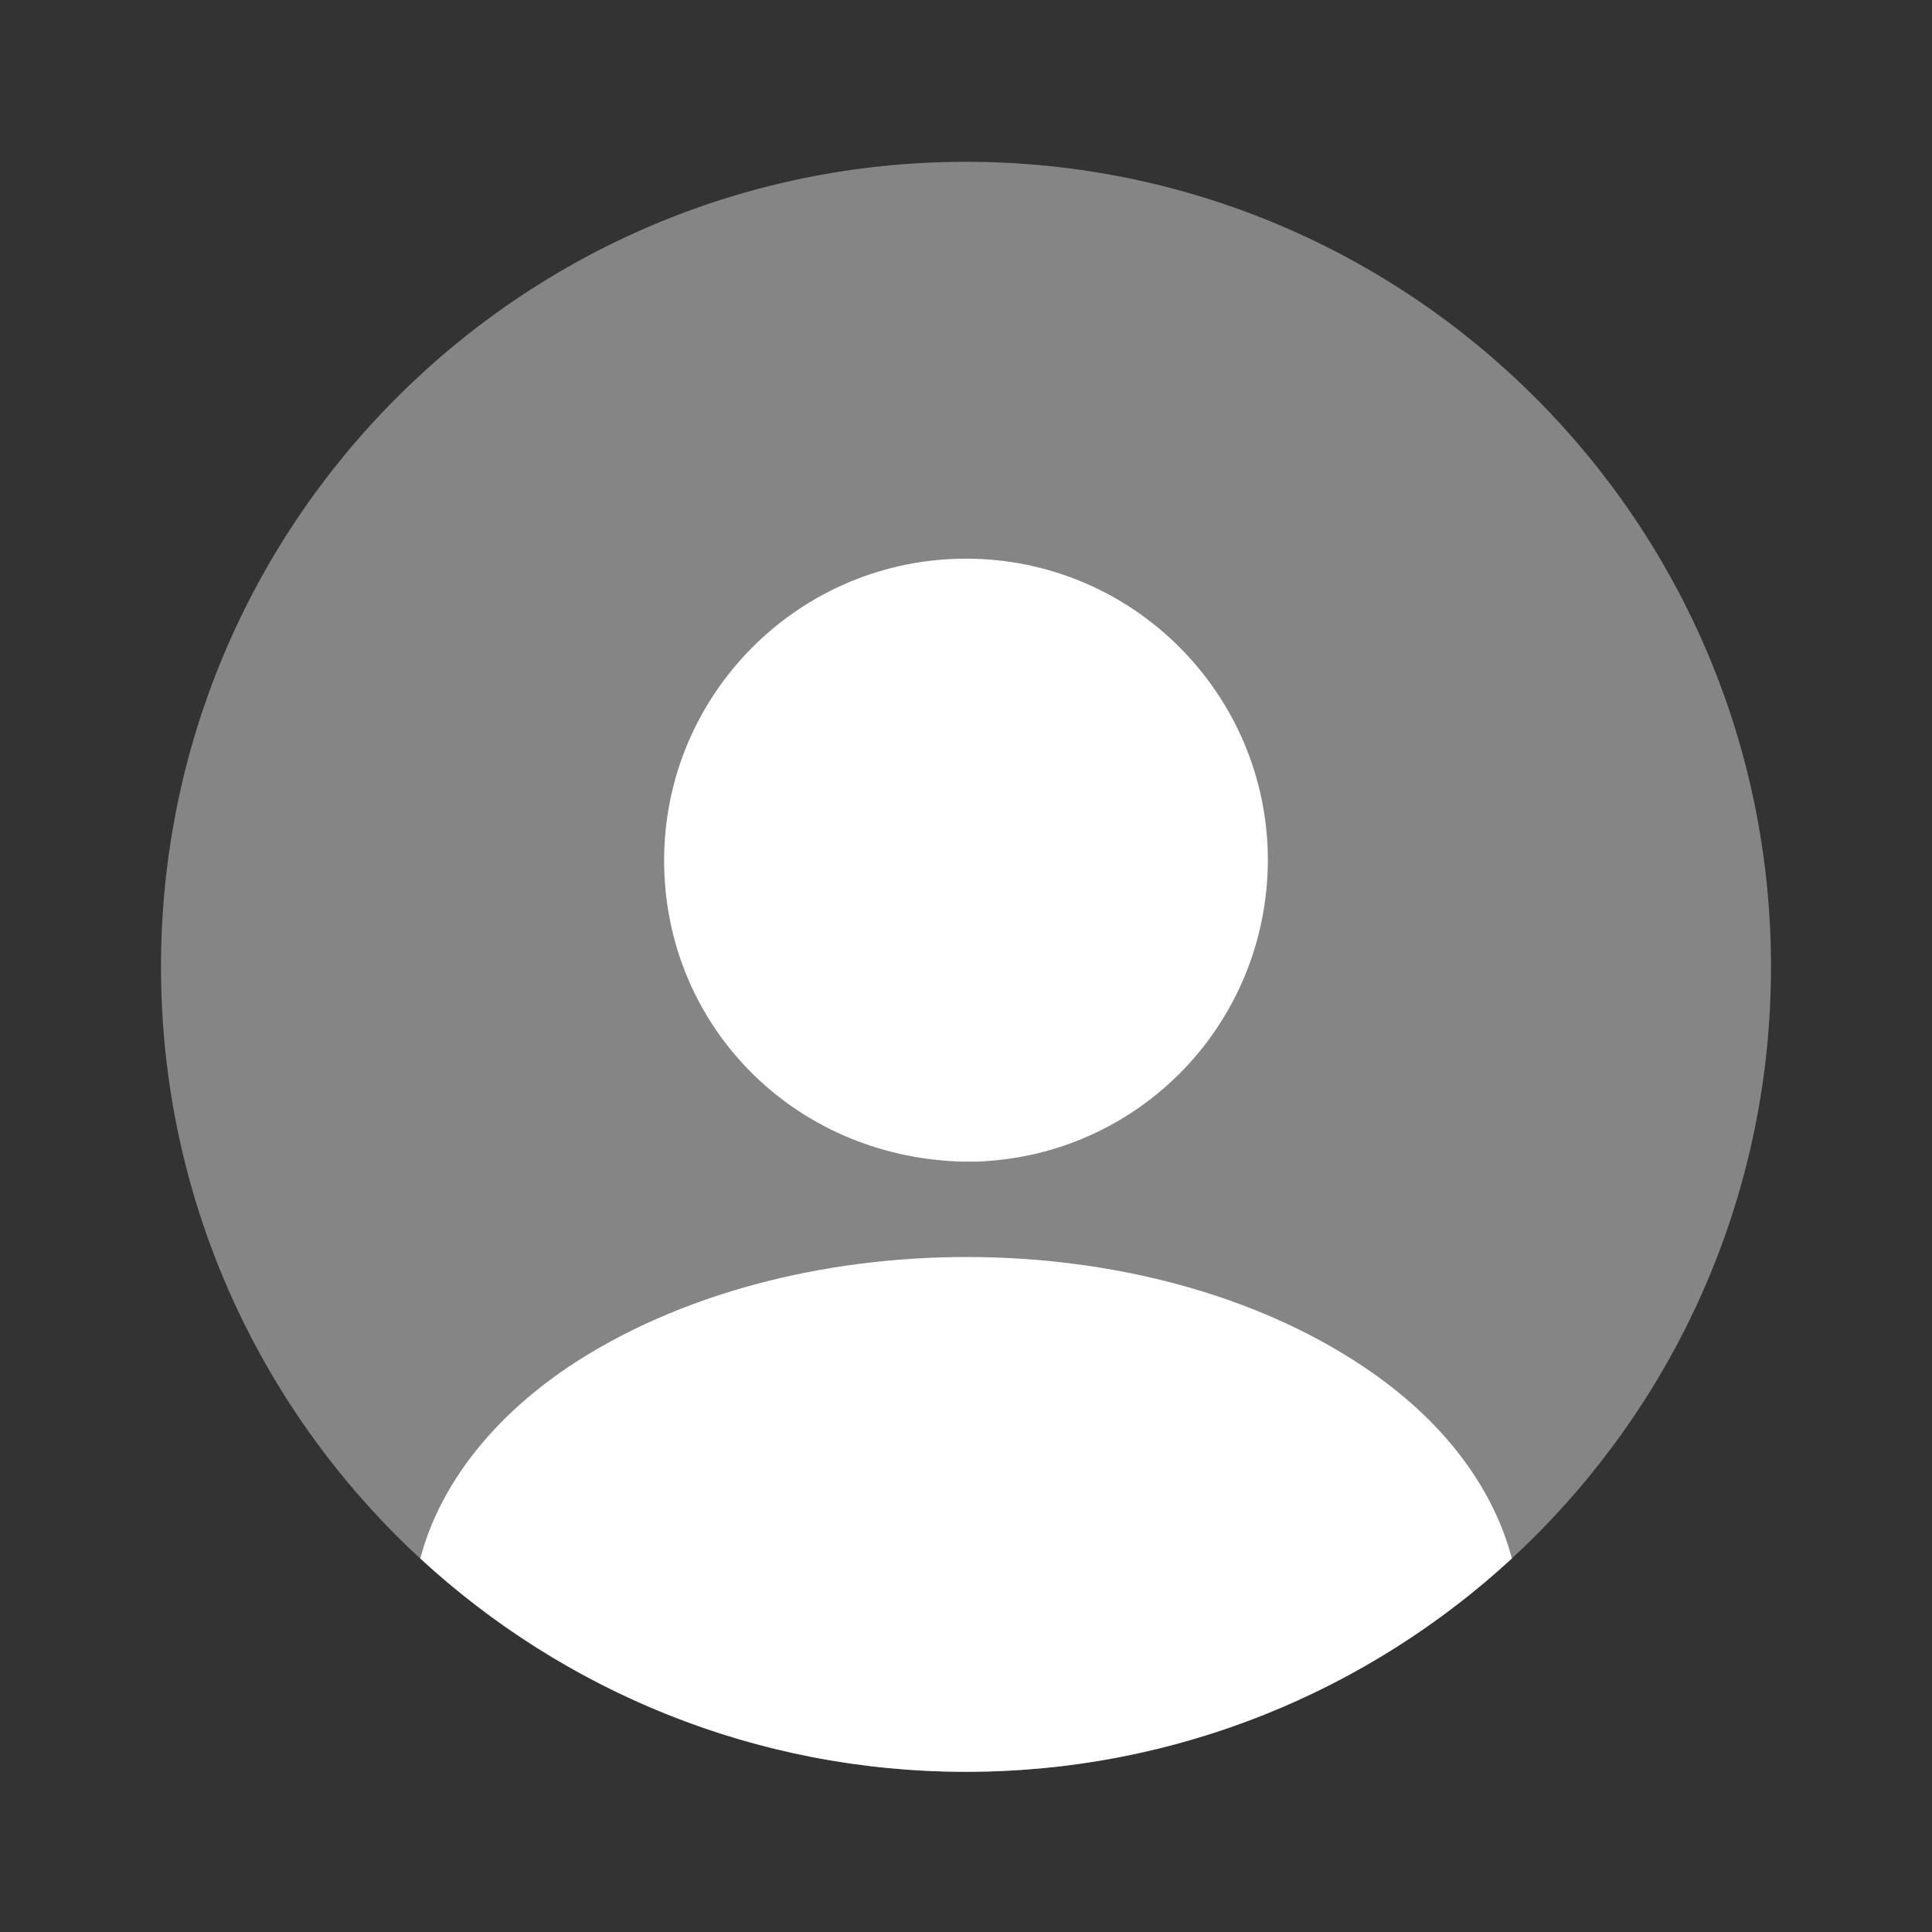 <svg fill="none" height="24" viewBox="0 0 24 24" width="24" xmlns="http://www.w3.org/2000/svg"><rect x="0" y="0" width="24" height="24" fill="#333333" stroke="none"/><g fill="#ffffff"><path d="m12 22.01c5.523 0 10-4.477 10-10 0-5.523-4.477-10-10-10-5.523 0-10 4.477-10 10 0 5.523 4.477 10 10 10z" opacity=".4"/><path d="m12 6.94c-2.07 0-3.75 1.68-3.75 3.75 0 2.03 1.59 3.68 3.7 3.74h.09.07.02c2.02-.07 3.61-1.71 3.62-3.74 0-2.07-1.68-3.75-3.75-3.75z"/><path d="m18.781 19.36c-1.78 1.64-4.16 2.65-6.78 2.65s-5-1.01-6.78-2.65c.24-.91.89-1.74 1.84-2.38 2.73-1.82 7.17-1.82 9.88 0 .96.64 1.6 1.47 1.84 2.38z"/></g></svg>